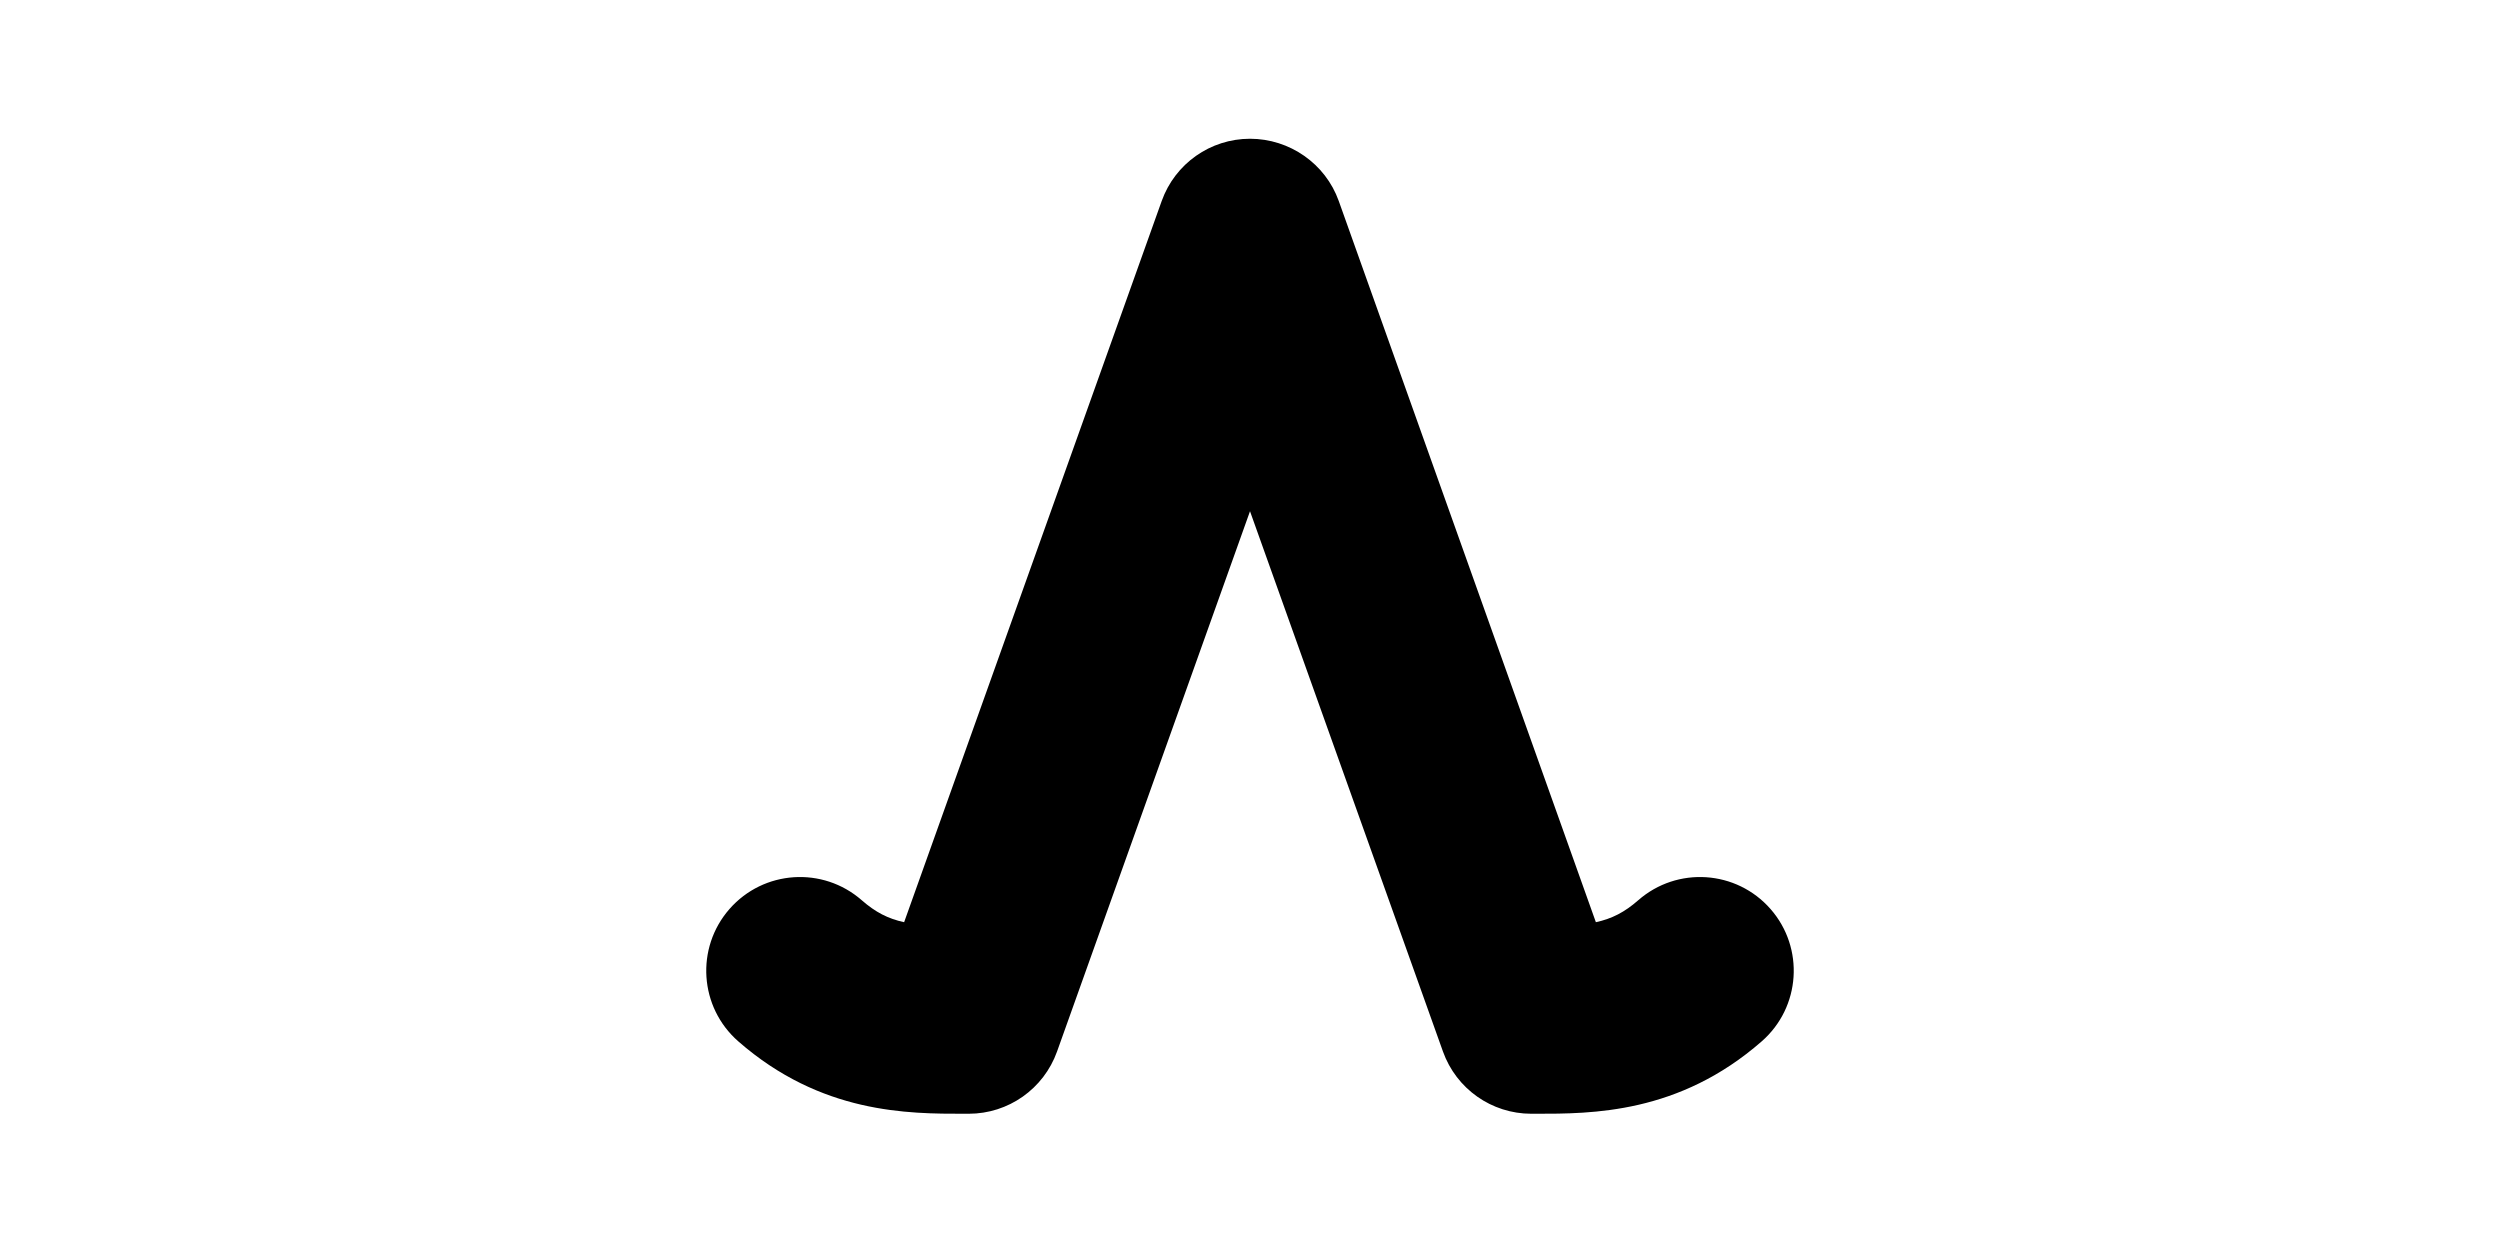 <svg width="1000" height="500" viewBox="0 0 1000 500" fill="none" xmlns="http://www.w3.org/2000/svg">
<g id="F1908&#9;AWEN">
<rect width="1000" height="500" fill="white"/>
<path id="Vector 126 (Stroke)" d="M535.5 80.389C530.17 65.465 515.849 55.5 500.001 55.5C484.152 55.5 470.015 65.463 464.685 80.387L361.652 368.881C355.199 367.476 350.163 364.876 344.694 360.091C329.108 346.453 305.417 348.032 291.779 363.619C278.141 379.205 279.72 402.896 295.307 416.534C328.467 445.55 363.296 445.52 385.817 445.501C386.386 445.5 386.947 445.5 387.501 445.5C403.349 445.5 417.486 435.537 422.816 420.613L500.001 204.496L577.185 420.613C582.515 435.537 596.652 445.5 612.501 445.5C613.054 445.5 613.615 445.5 614.184 445.501C636.705 445.52 671.534 445.55 704.694 416.534C720.281 402.896 721.86 379.205 708.222 363.618C694.584 348.032 670.893 346.453 655.307 360.091C649.837 364.876 644.802 367.476 638.349 368.881L535.5 80.389Z" fill="black"/>
</g>
</svg>
